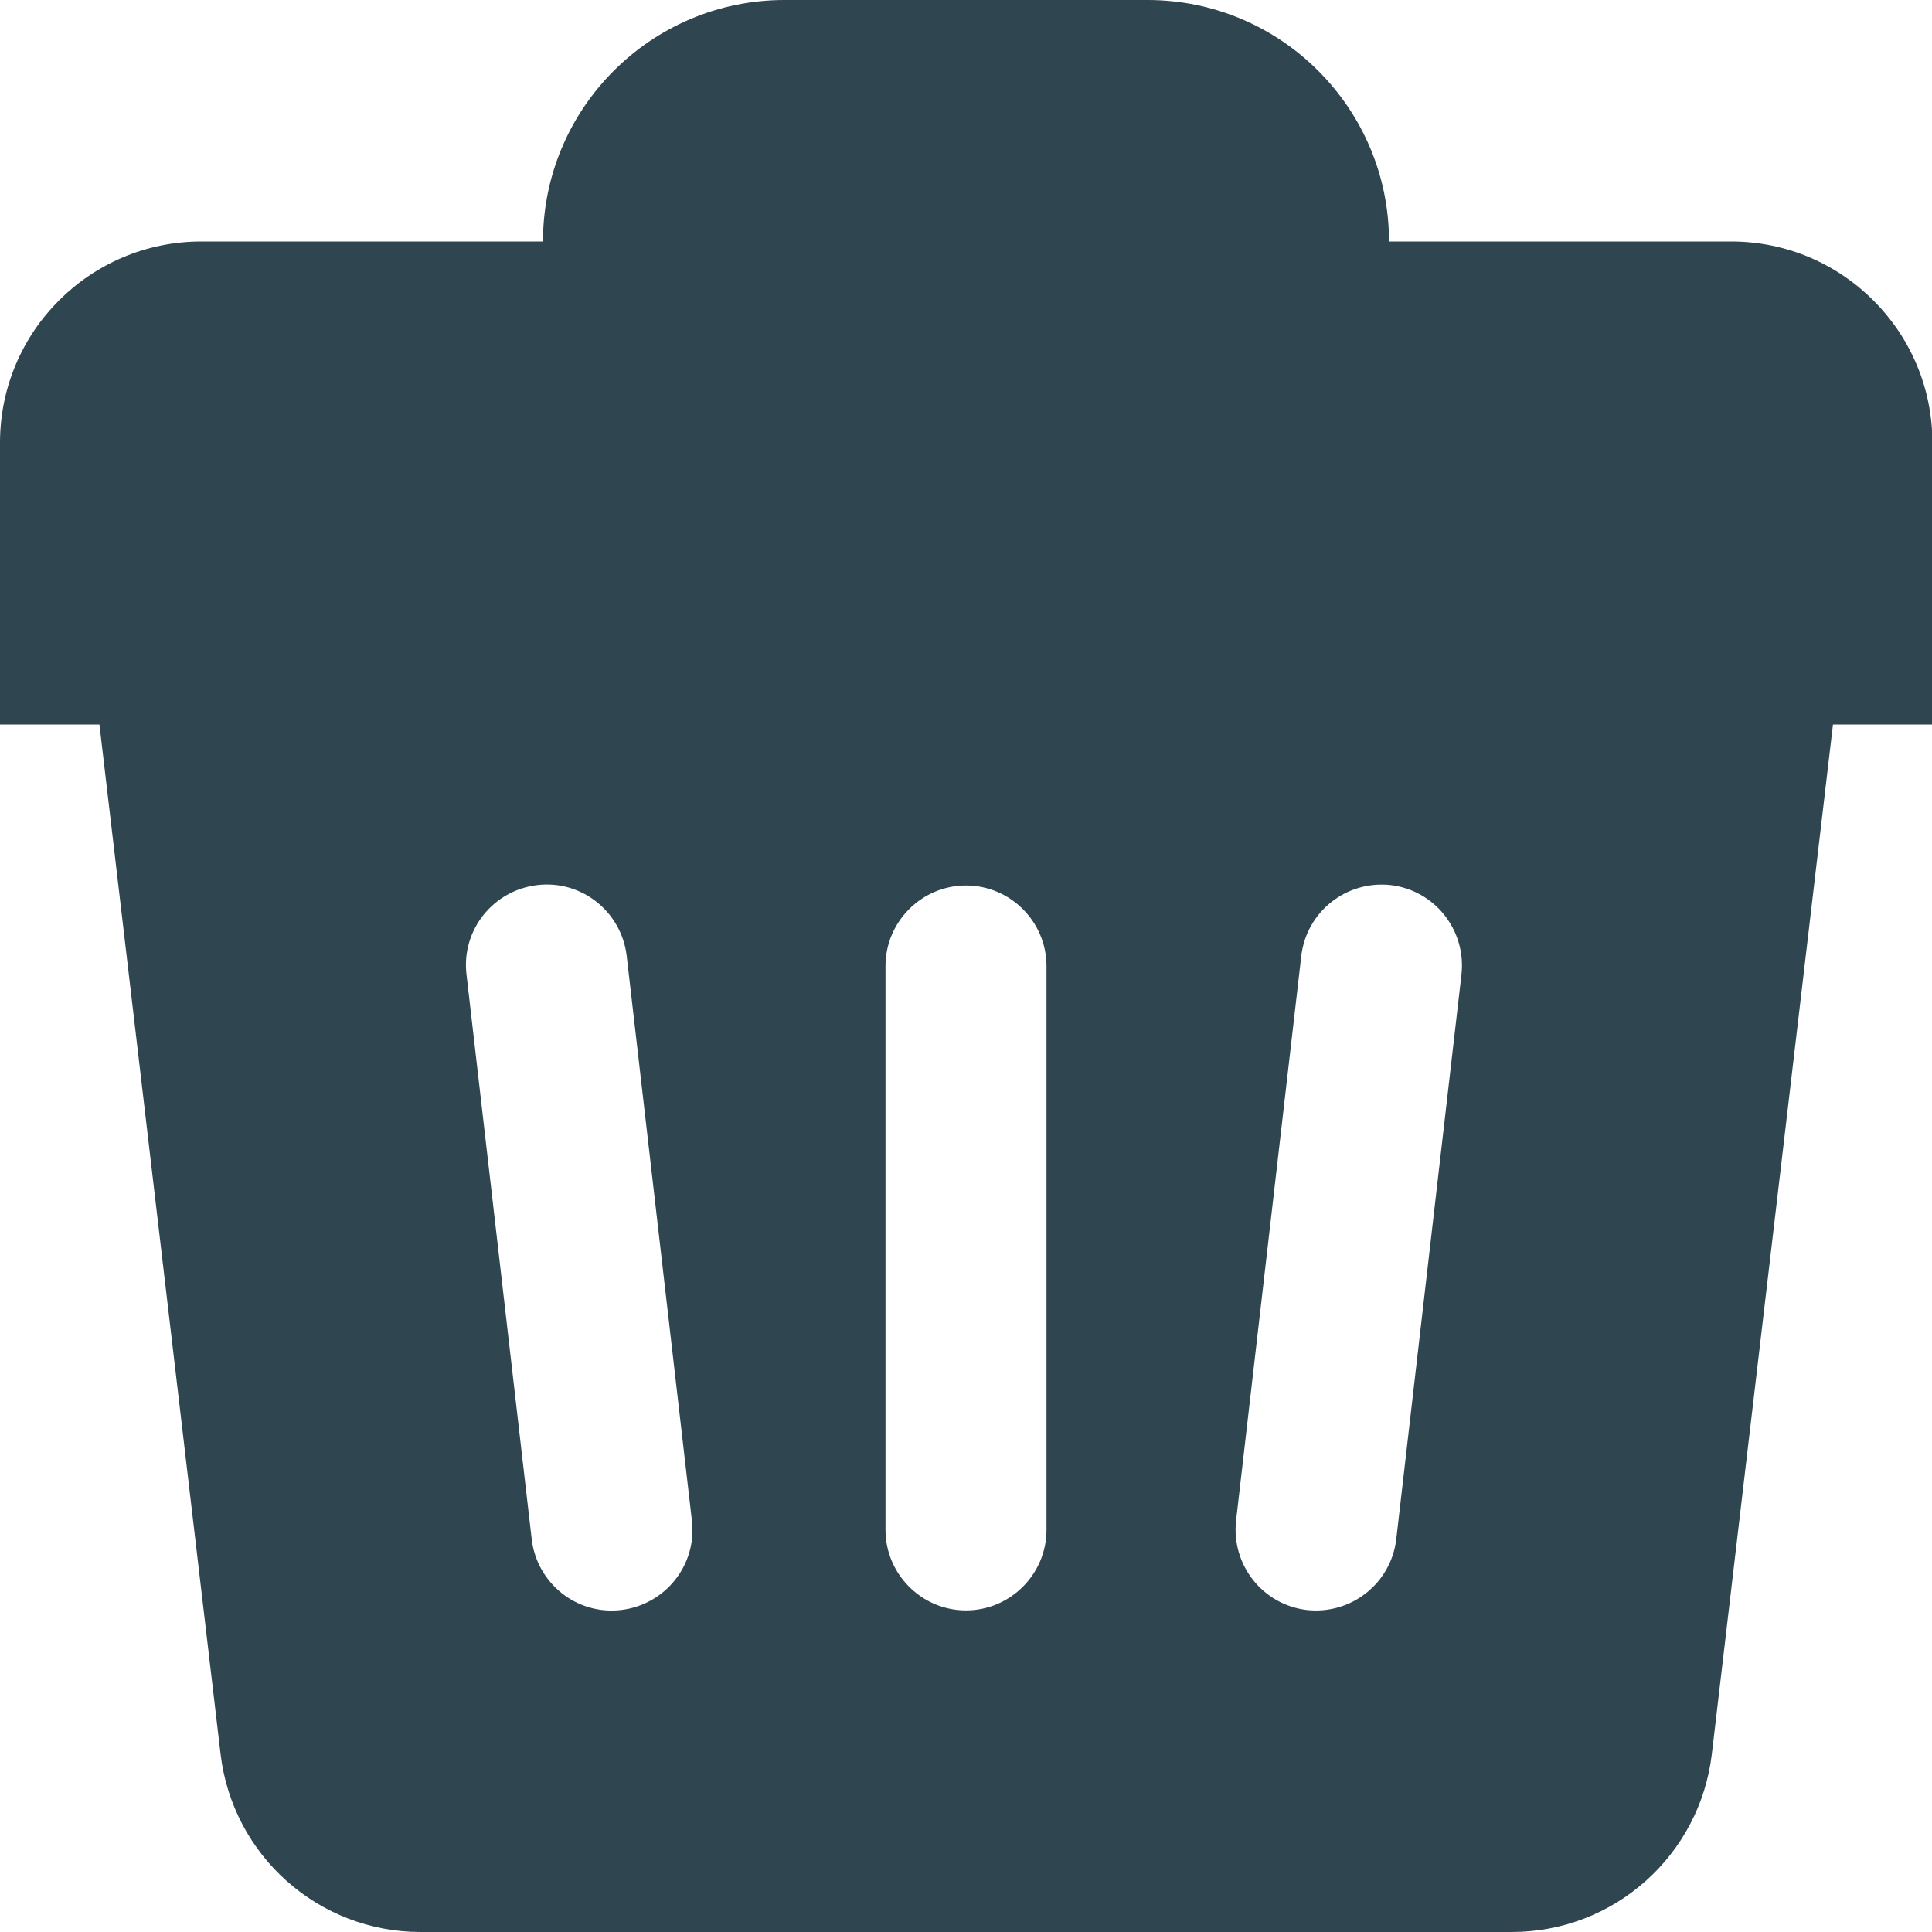 <?xml version="1.0" encoding="UTF-8"?>
<svg id="Layer_2" data-name="Layer 2" xmlns="http://www.w3.org/2000/svg" viewBox="0 0 48 48">
  <defs>
    <style>
      .cls-1 {
        fill: #2f4550;
      }
    </style>
  </defs>
  <g id="Layer_1-2" data-name="Layer 1">
    <path class="cls-1" d="m43,6h-8.49c0-3.31-2.69-6-6-6h-9.02c-3.31,0-6,2.69-6,6H5c-2.76,0-5,2.24-5,5v7h2.47l3.01,25.58c.3,2.52,2.43,4.42,4.97,4.42h27.11c2.54,0,4.67-1.9,4.97-4.42l3.01-25.58h2.47v-7c0-2.76-2.24-5-5-5ZM15.43,40c-1.1.13-2.09-.66-2.22-1.76l-1.62-14.03c-.13-1.1.66-2.09,1.76-2.22h0c1.1-.13,2.09.66,2.22,1.76l1.62,14.03c.13,1.1-.66,2.09-1.76,2.22Zm10.57-1.99c0,1.1-.9,2-2,2s-2-.9-2-2v-14.01c0-1.1.9-2,2-2s2,.9,2,2v14.01Zm10.31-13.8l-1.62,14.03c-.13,1.1-1.12,1.88-2.22,1.76-1.1-.13-1.88-1.12-1.76-2.22l1.62-14.03c.13-1.1,1.12-1.88,2.22-1.76h0c1.1.13,1.88,1.12,1.76,2.22Z"/>
  </g>
</svg>